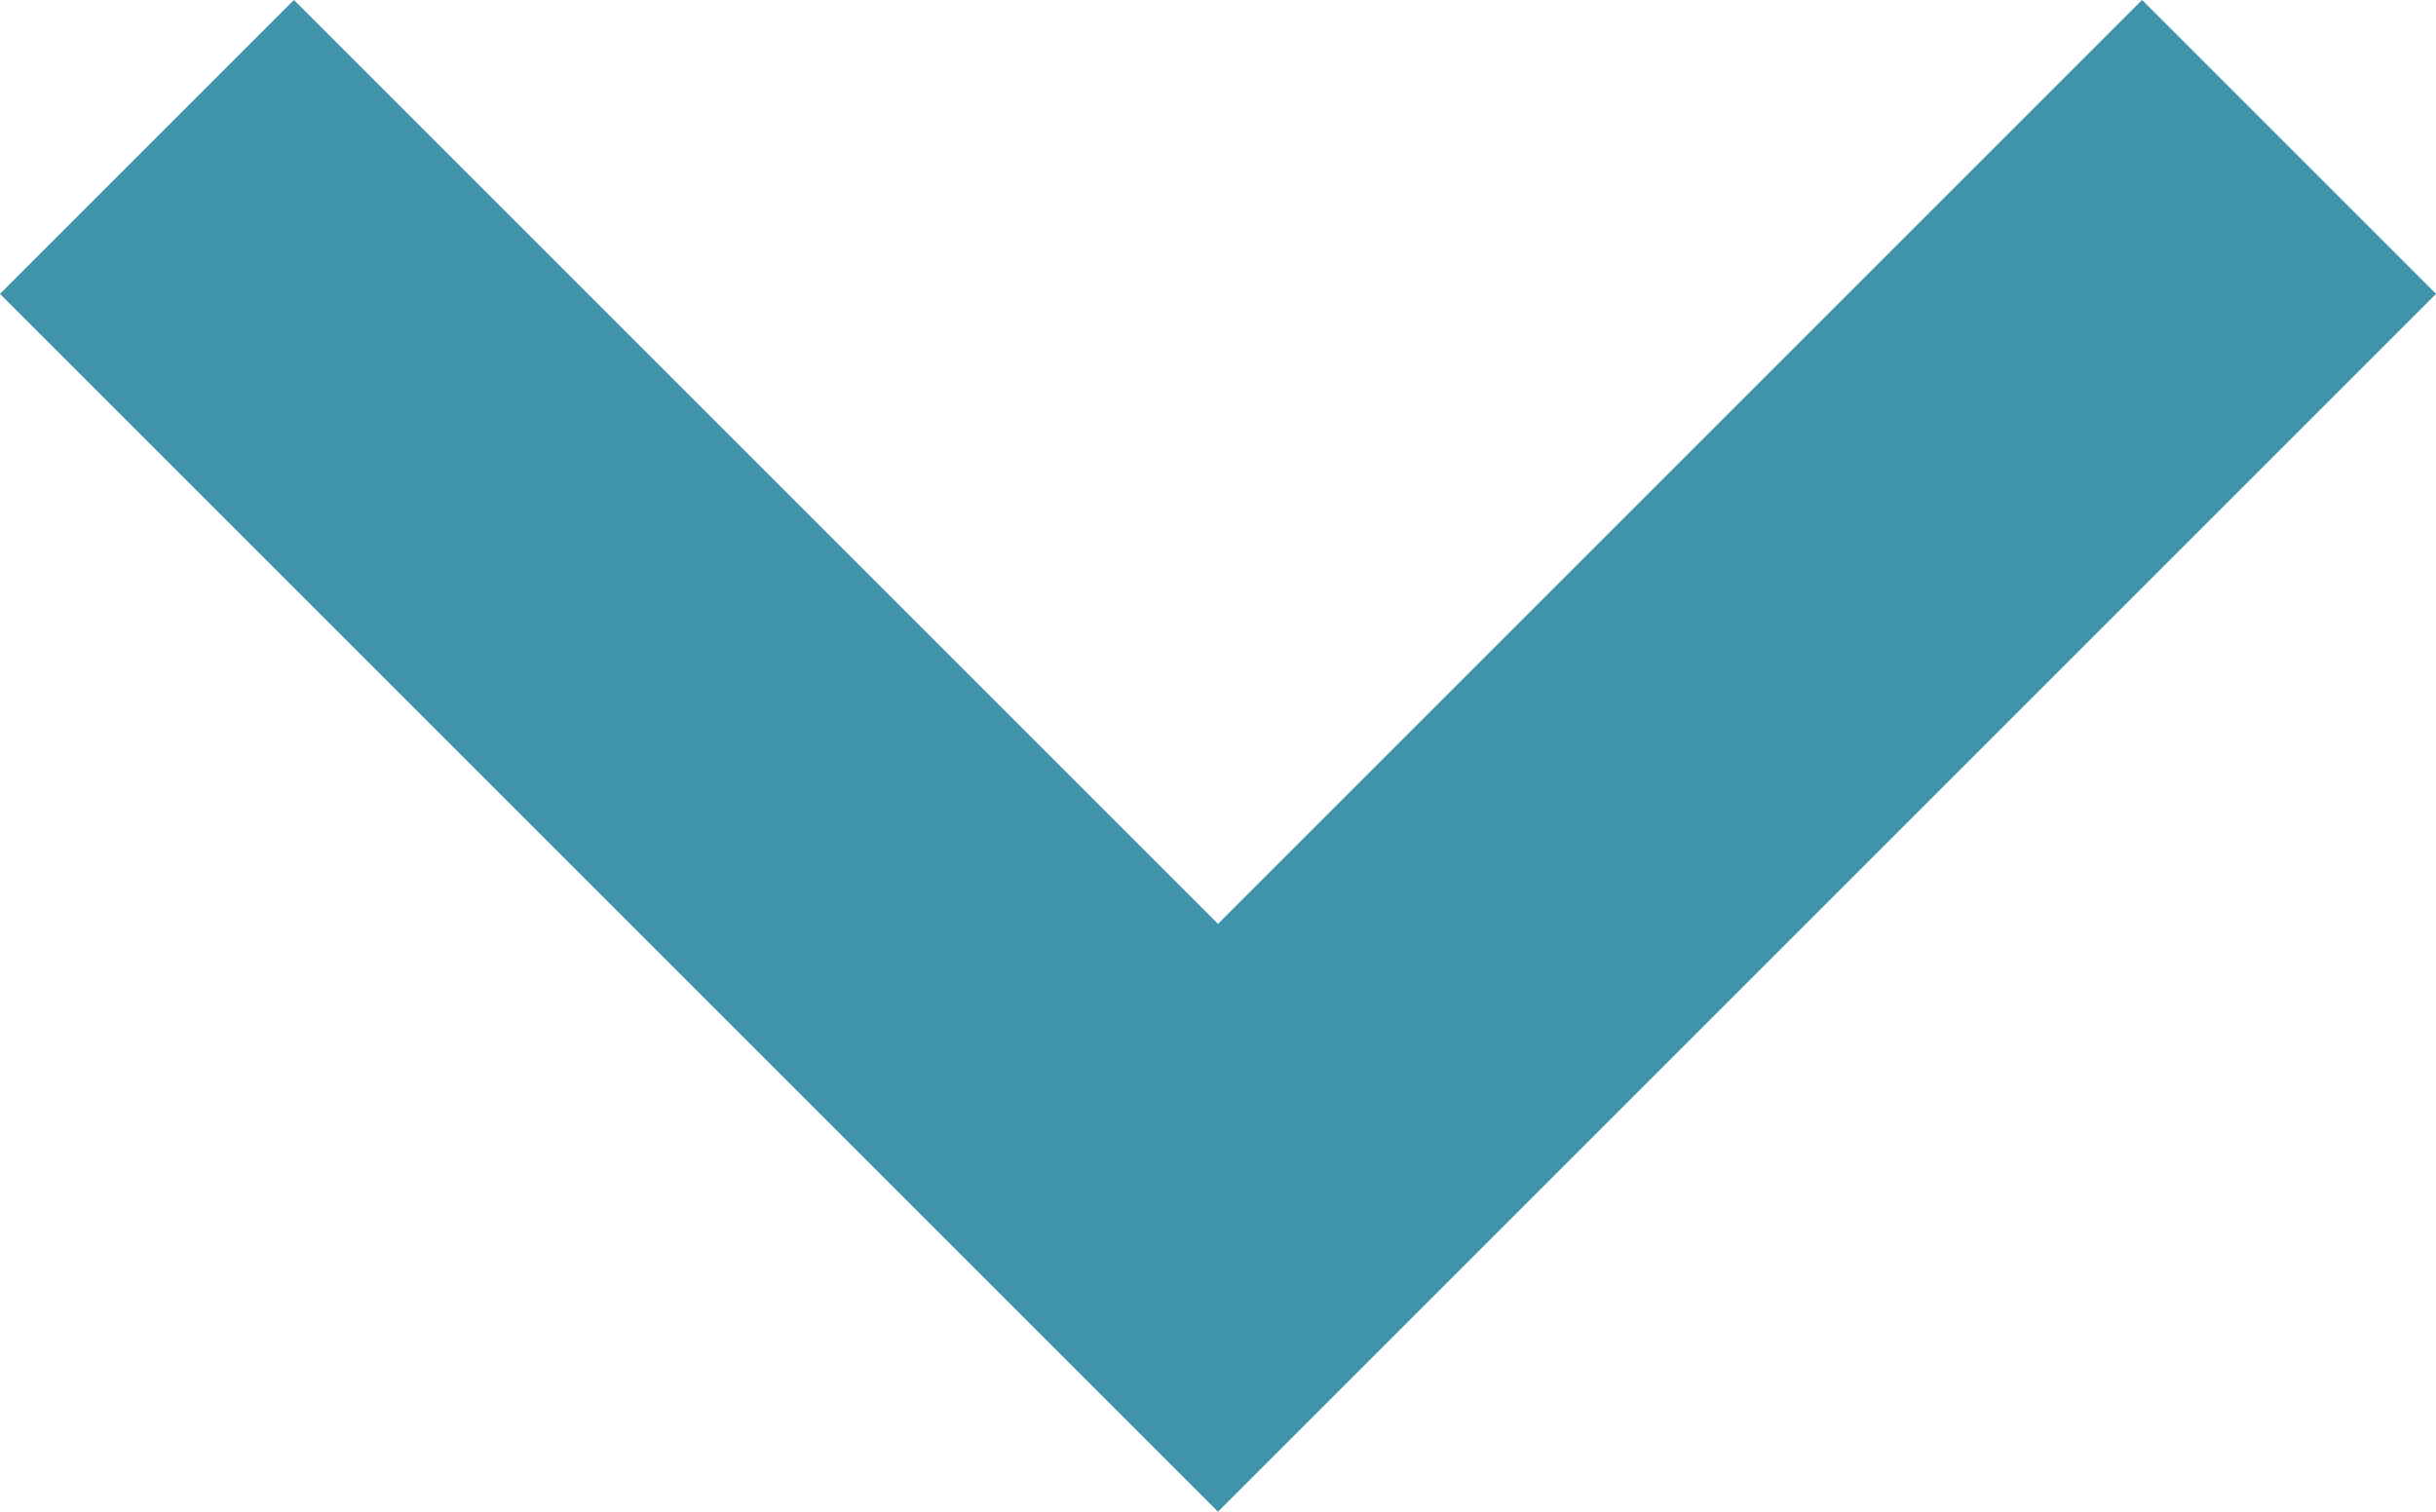 <svg xmlns="http://www.w3.org/2000/svg" width="10.334" height="6.414" viewBox="0 0 10.334 6.414">
  <path id="arrow" d="M29.46,542,25,537.54l.54-.54,3.92,3.92,3.92-3.92.54.54Z" transform="translate(-24.293 -536.293)" fill="#3f94ac" stroke="#3f94ac" stroke-width="1"/>
</svg>

